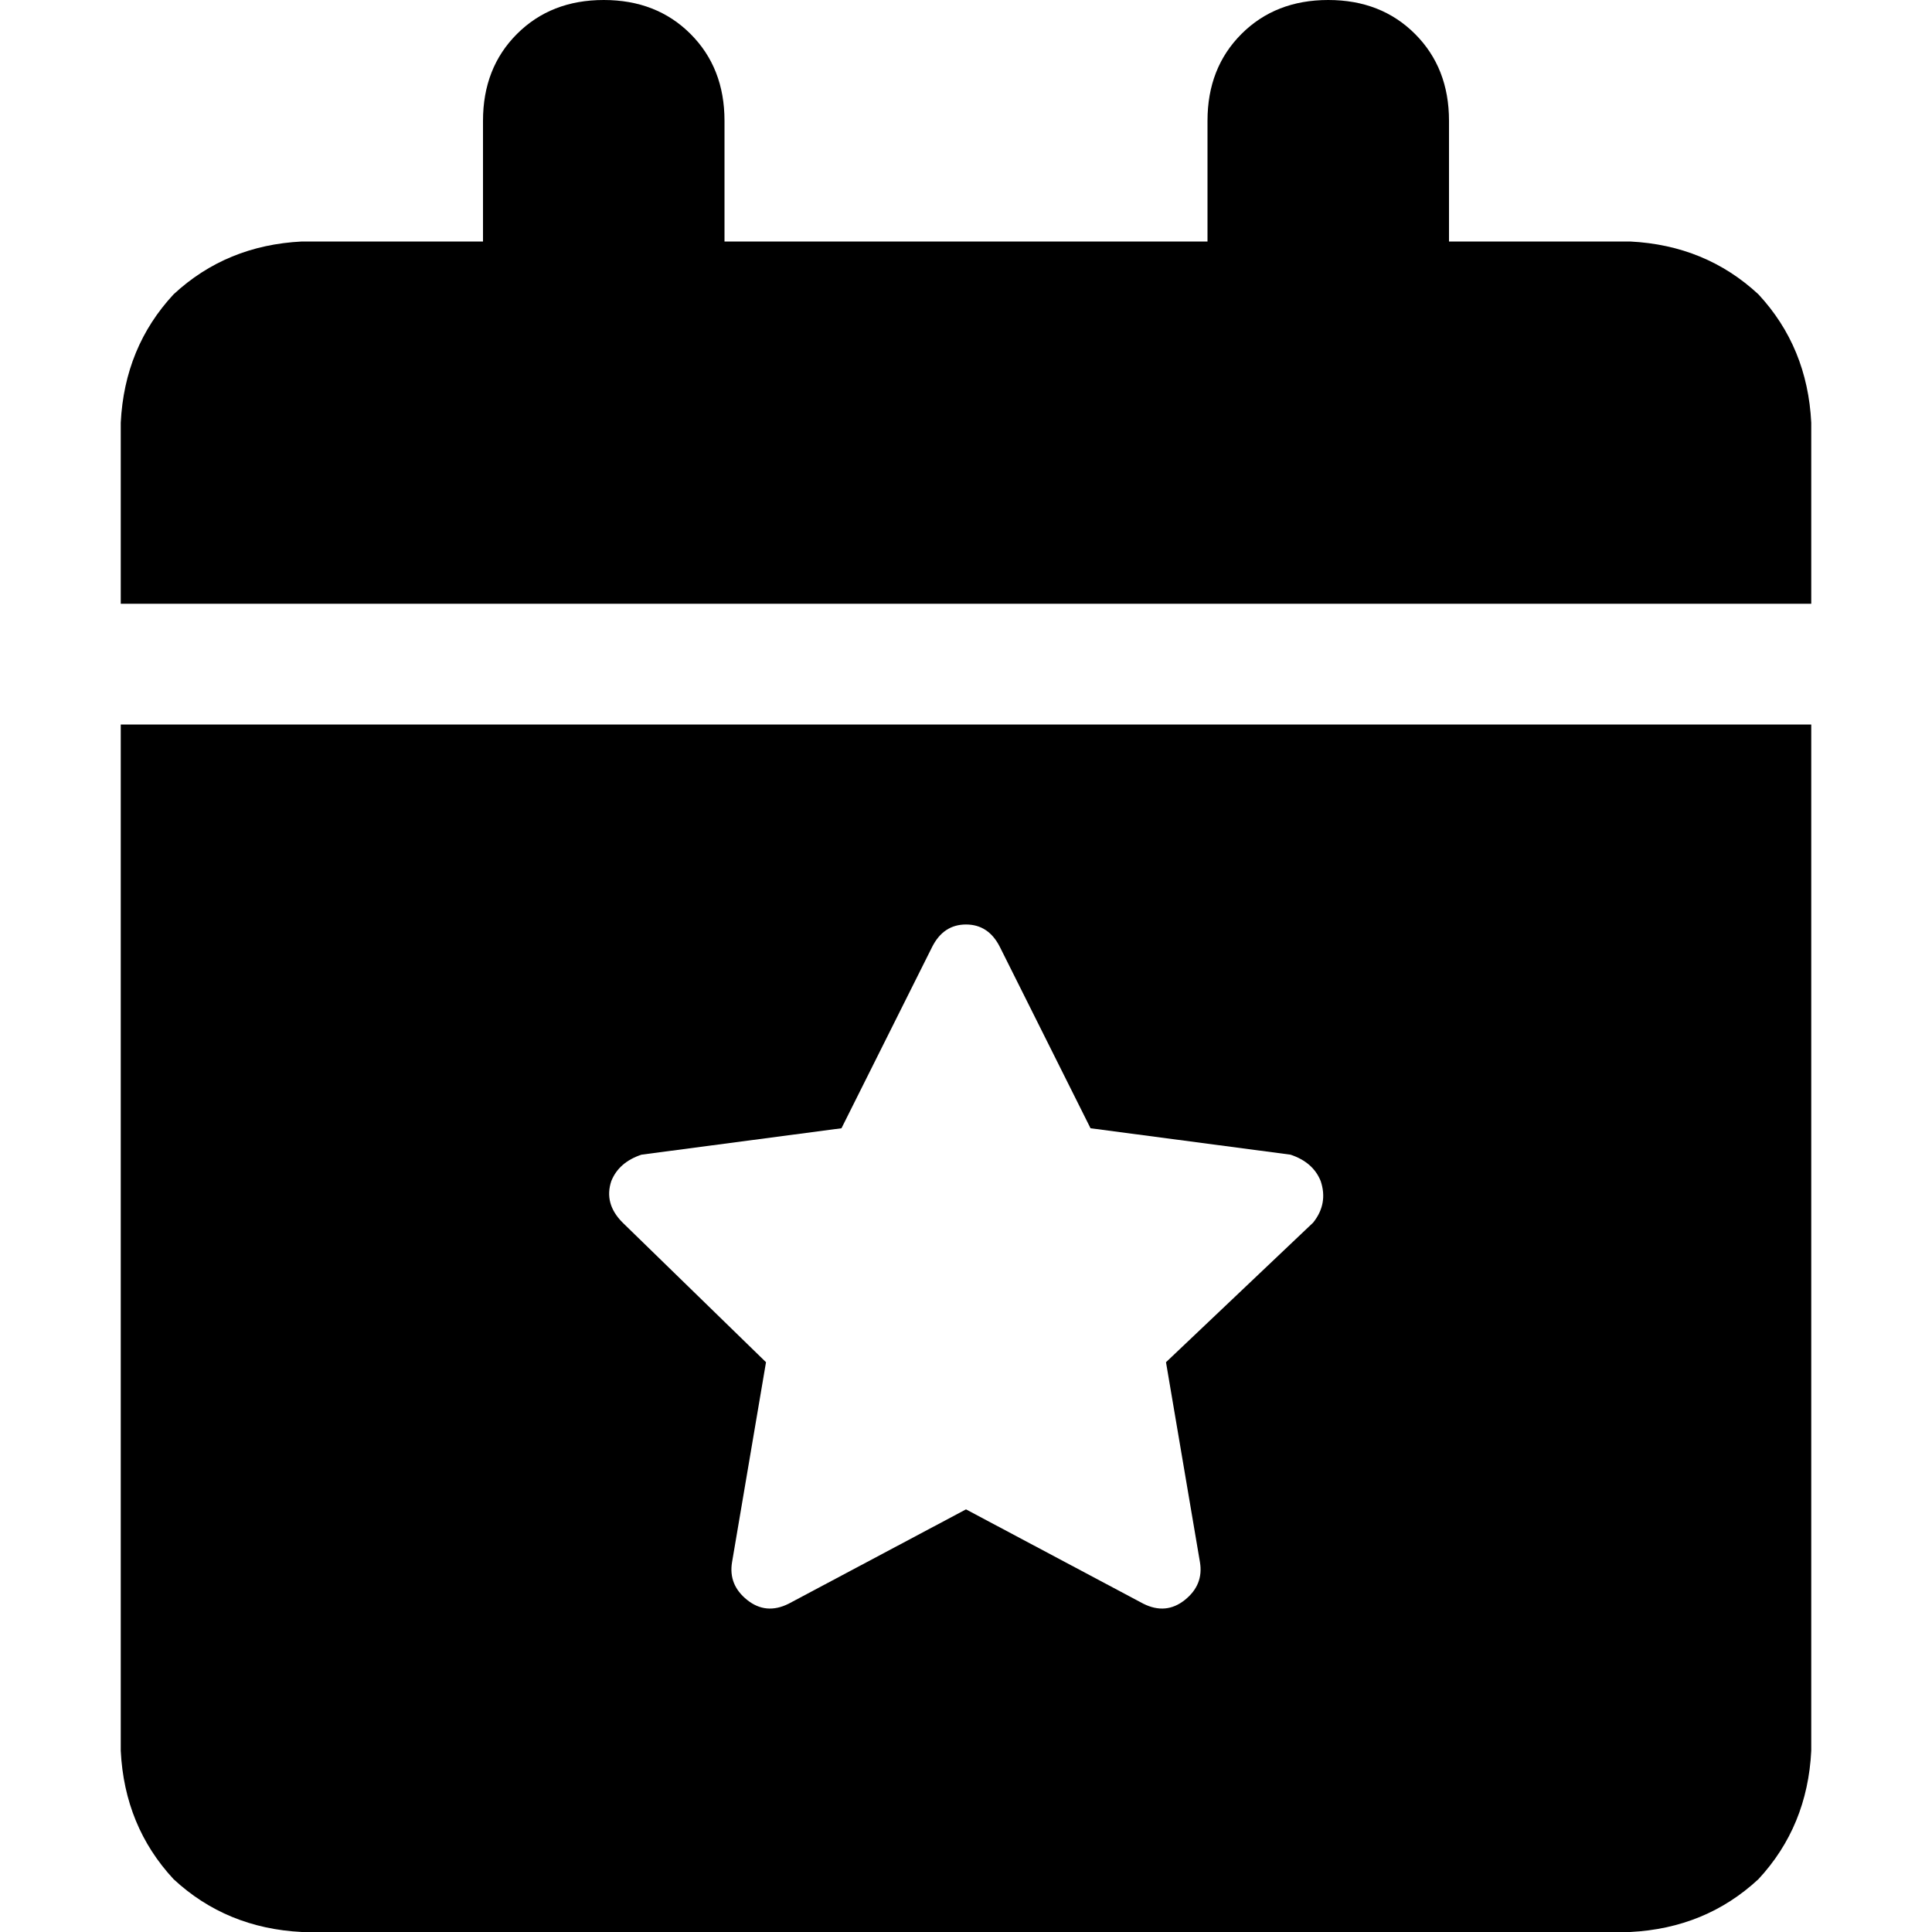 <svg xmlns="http://www.w3.org/2000/svg" viewBox="0 0 512 512">
  <path d="M 160 0 Q 174 0 183 9 L 183 9 L 183 9 Q 192 18 192 32 L 192 64 L 192 64 L 320 64 L 320 64 L 320 32 L 320 32 Q 320 18 329 9 Q 338 0 352 0 Q 366 0 375 9 Q 384 18 384 32 L 384 64 L 384 64 L 432 64 L 432 64 Q 452 65 466 78 Q 479 92 480 112 L 480 160 L 480 160 L 32 160 L 32 160 L 32 112 L 32 112 Q 33 92 46 78 Q 60 65 80 64 L 128 64 L 128 64 L 128 32 L 128 32 Q 128 18 137 9 Q 146 0 160 0 L 160 0 Z M 32 192 L 480 192 L 32 192 L 480 192 L 480 464 L 480 464 Q 479 484 466 498 Q 452 511 432 512 L 80 512 L 80 512 Q 60 511 46 498 Q 33 484 32 464 L 32 192 L 32 192 Z M 265 251 Q 262 245 256 245 L 256 245 L 256 245 Q 250 245 247 251 L 223 299 L 223 299 L 170 306 L 170 306 Q 164 308 162 313 Q 160 319 165 324 L 203 361 L 203 361 L 194 414 L 194 414 Q 193 420 198 424 Q 203 428 209 425 L 256 400 L 256 400 L 303 425 L 303 425 Q 309 428 314 424 Q 319 420 318 414 L 309 361 L 309 361 L 348 324 L 348 324 Q 352 319 350 313 Q 348 308 342 306 L 289 299 L 289 299 L 265 251 L 265 251 Z" />
</svg>